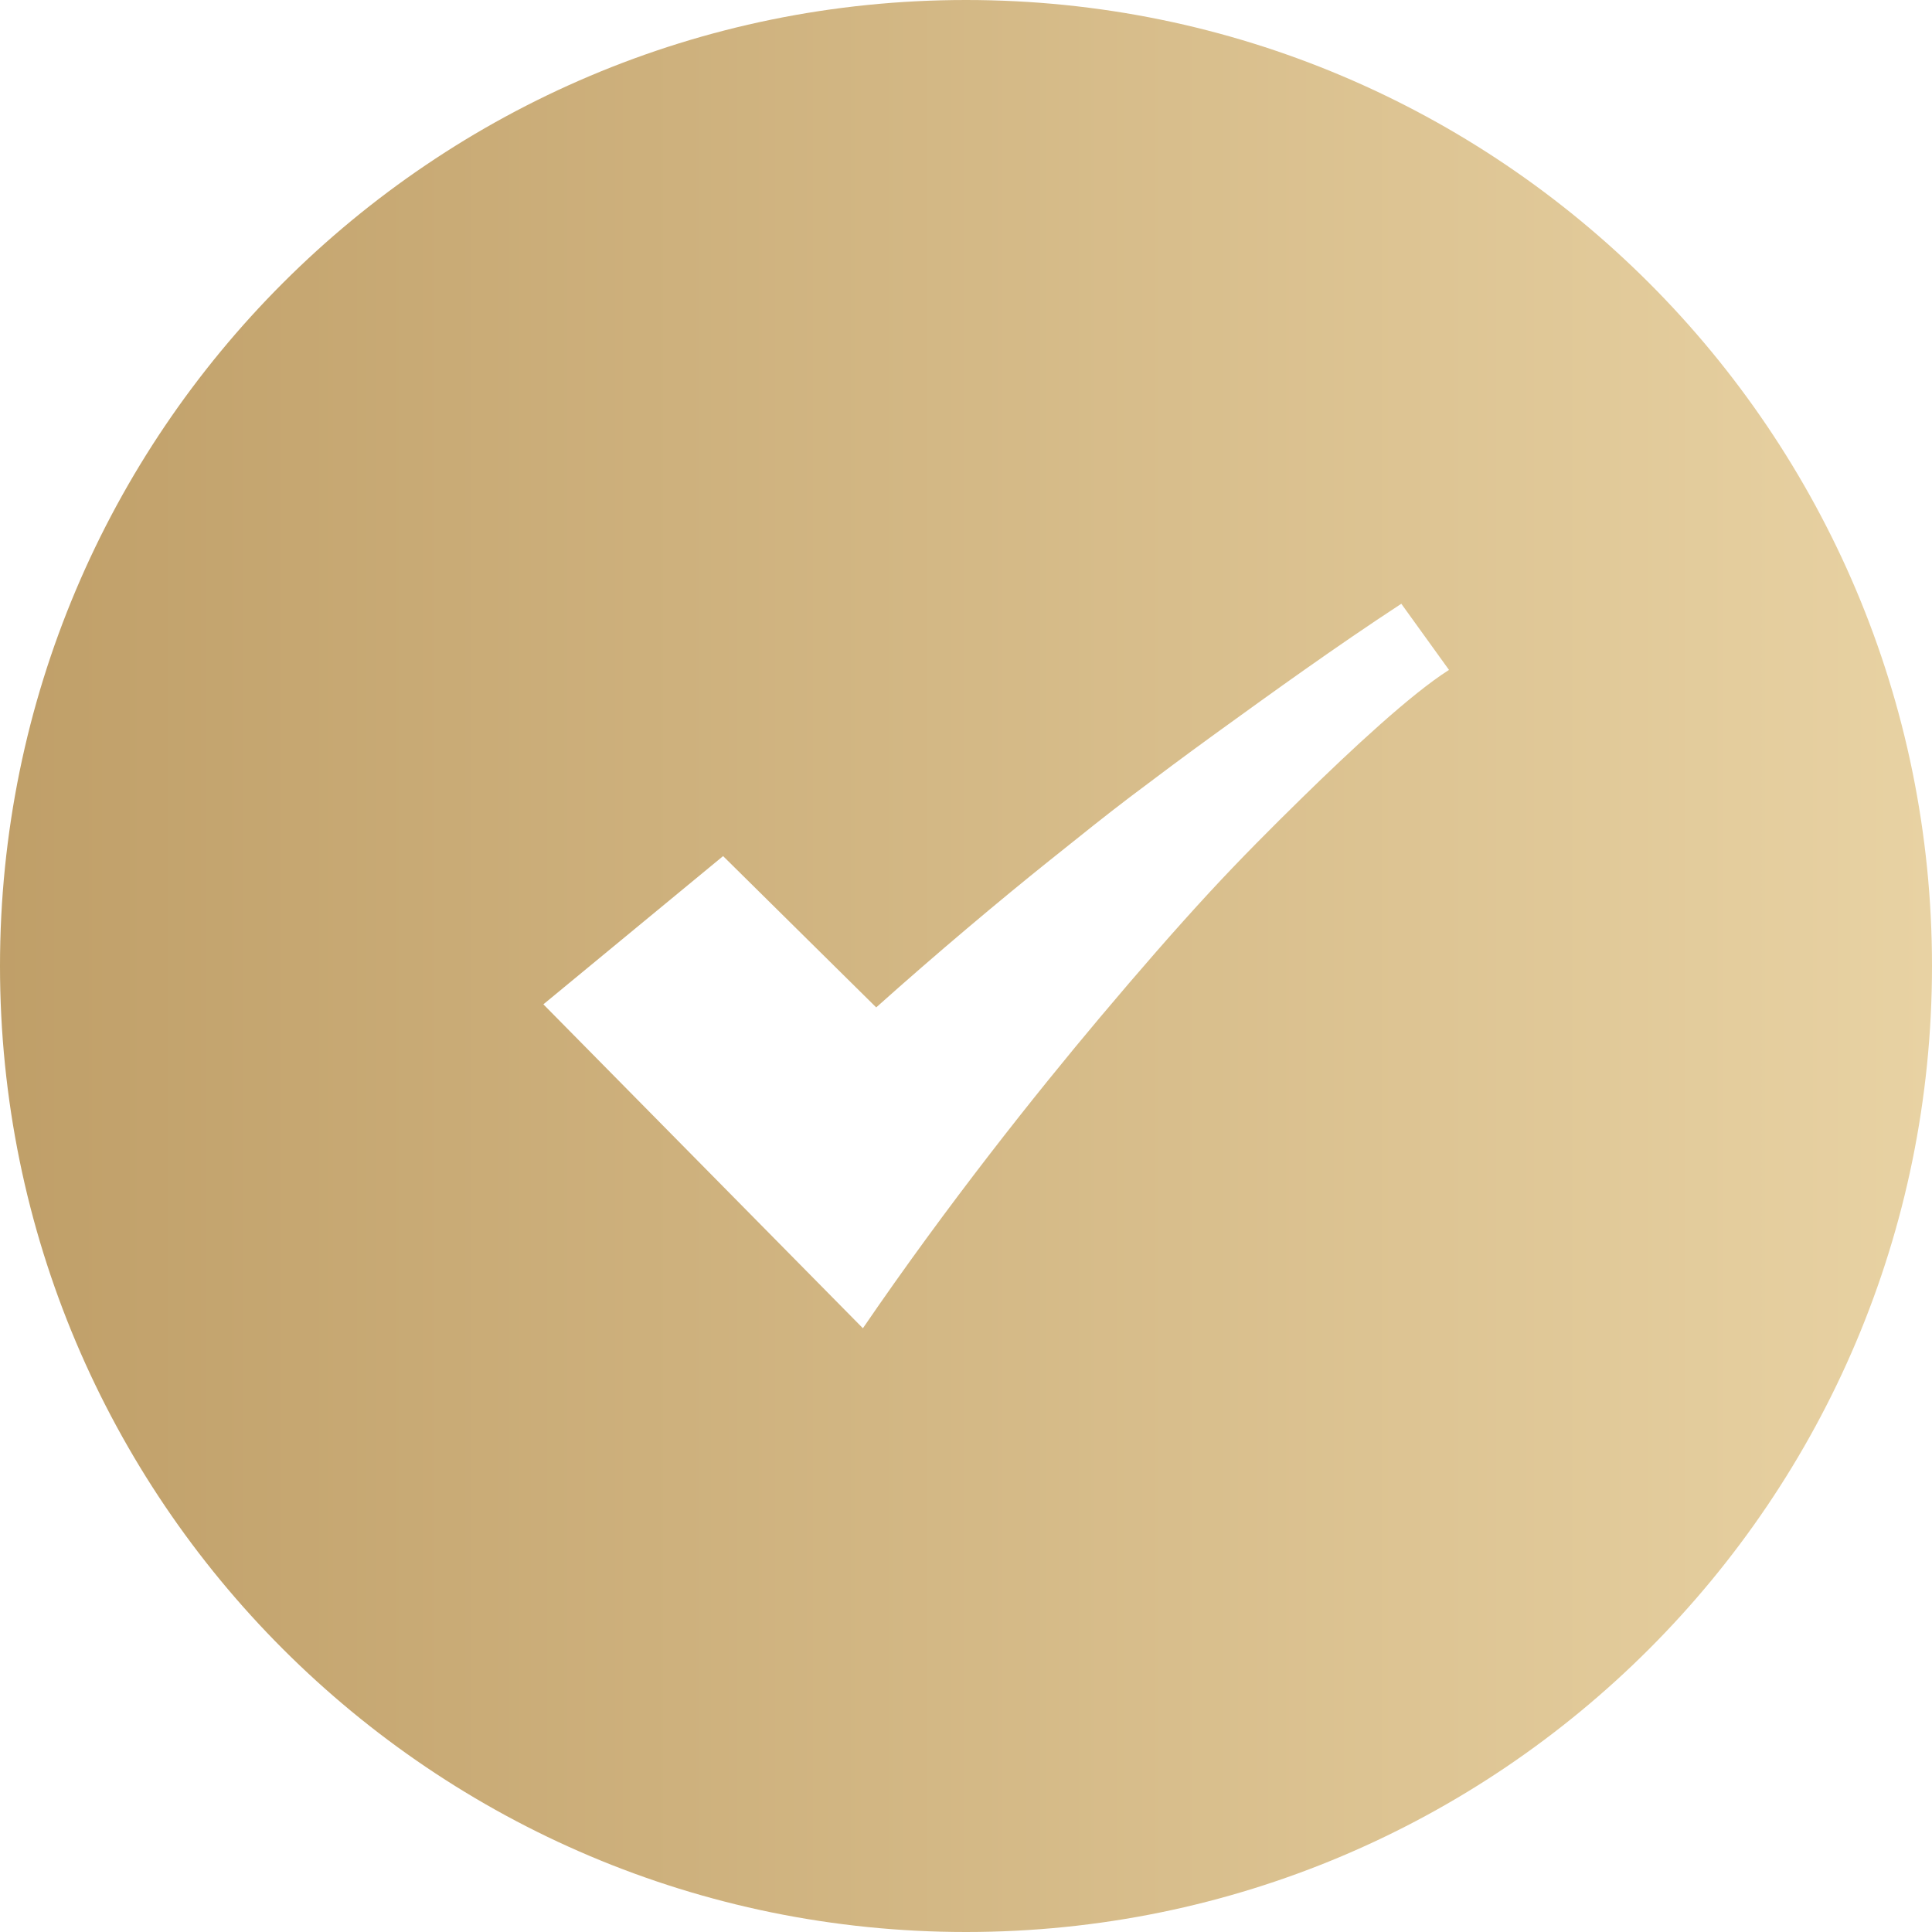 <svg width="44" height="44" viewBox="0 0 44 44" fill="none" xmlns="http://www.w3.org/2000/svg">
<path fill-rule="evenodd" clip-rule="evenodd" d="M22 44C34.15 44 44 34.15 44 22C44 9.85 34.15 0 22 0C9.85 0 0 9.85 0 22C0 34.15 9.85 44 22 44ZM25.058 23.163C23.575 24.926 21.58 27.43 19.652 30.25L12.375 22.873L16.468 19.497L19.955 22.943C21.344 21.7 22.779 20.497 23.896 19.602C23.948 19.561 24.001 19.519 24.053 19.477C24.639 19.007 25.198 18.559 25.74 18.148C26.337 17.697 26.97 17.223 27.652 16.729C27.703 16.692 27.756 16.654 27.808 16.616C28.956 15.786 30.408 14.736 31.914 13.75L33 15.257C32.149 15.795 30.797 17.05 29.64 18.183C28.961 18.848 28.255 19.555 27.543 20.325C26.756 21.177 25.934 22.123 25.058 23.163Z" fill="url(#paint0_linear_148_1226)"/>
<defs>
<linearGradient id="paint0_linear_148_1226" x1="-1.793" y1="21.433" x2="44" y2="21.433" gradientUnits="userSpaceOnUse">
<stop stop-color="#BE9D66"/>
<stop offset="1" stop-color="#E8D2A3"/>
</linearGradient>
</defs>
</svg>
